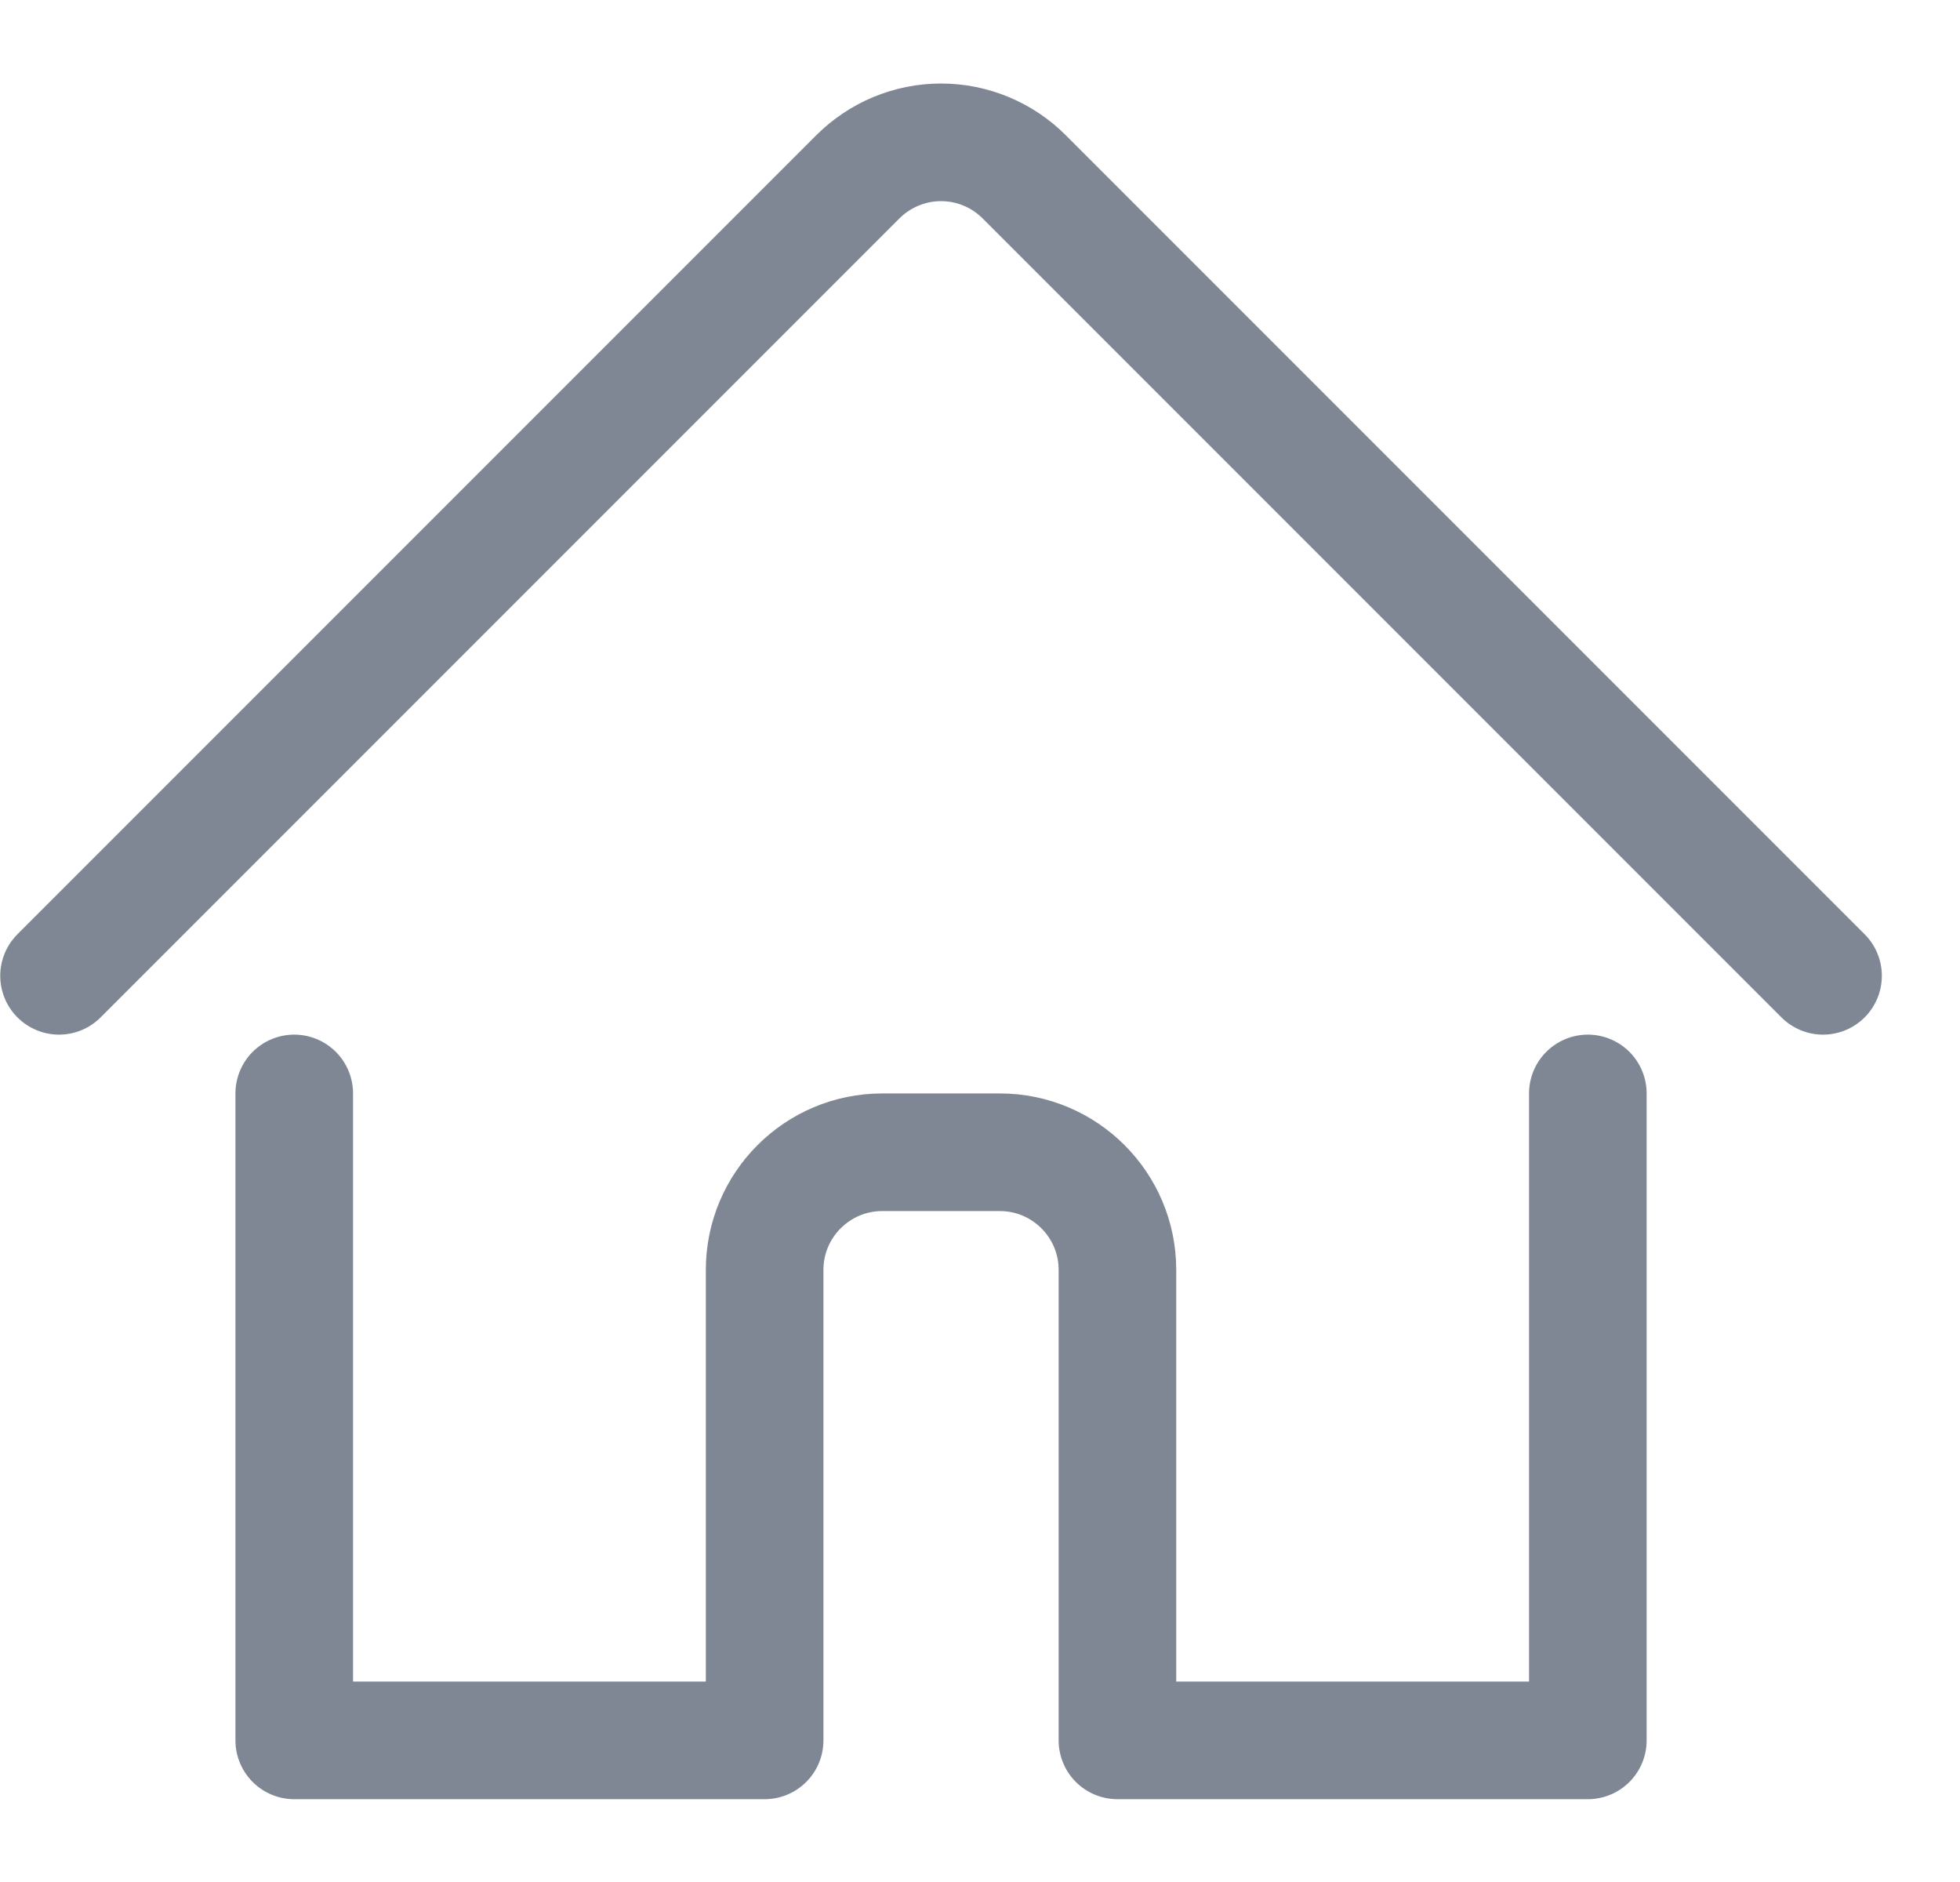 <svg width="25" height="24" viewBox="0 0 25 24" fill="none" xmlns="http://www.w3.org/2000/svg">
<path d="M3.753 13.944V22.194H9.753V16.194C9.753 15.366 10.425 14.694 11.253 14.694H12.753C13.581 14.694 14.253 15.366 14.253 16.194V22.194H20.253V13.944" stroke="#7F8794" stroke-width="1.5" stroke-linecap="round" stroke-linejoin="round"/>
<path d="M0.753 12.444L10.942 2.255C11.223 1.974 11.605 1.815 12.003 1.815C12.401 1.815 12.783 1.974 13.064 2.255L23.253 12.444" stroke="#7F8794" stroke-width="1.5" stroke-linecap="round" stroke-linejoin="round"/>
</svg>
